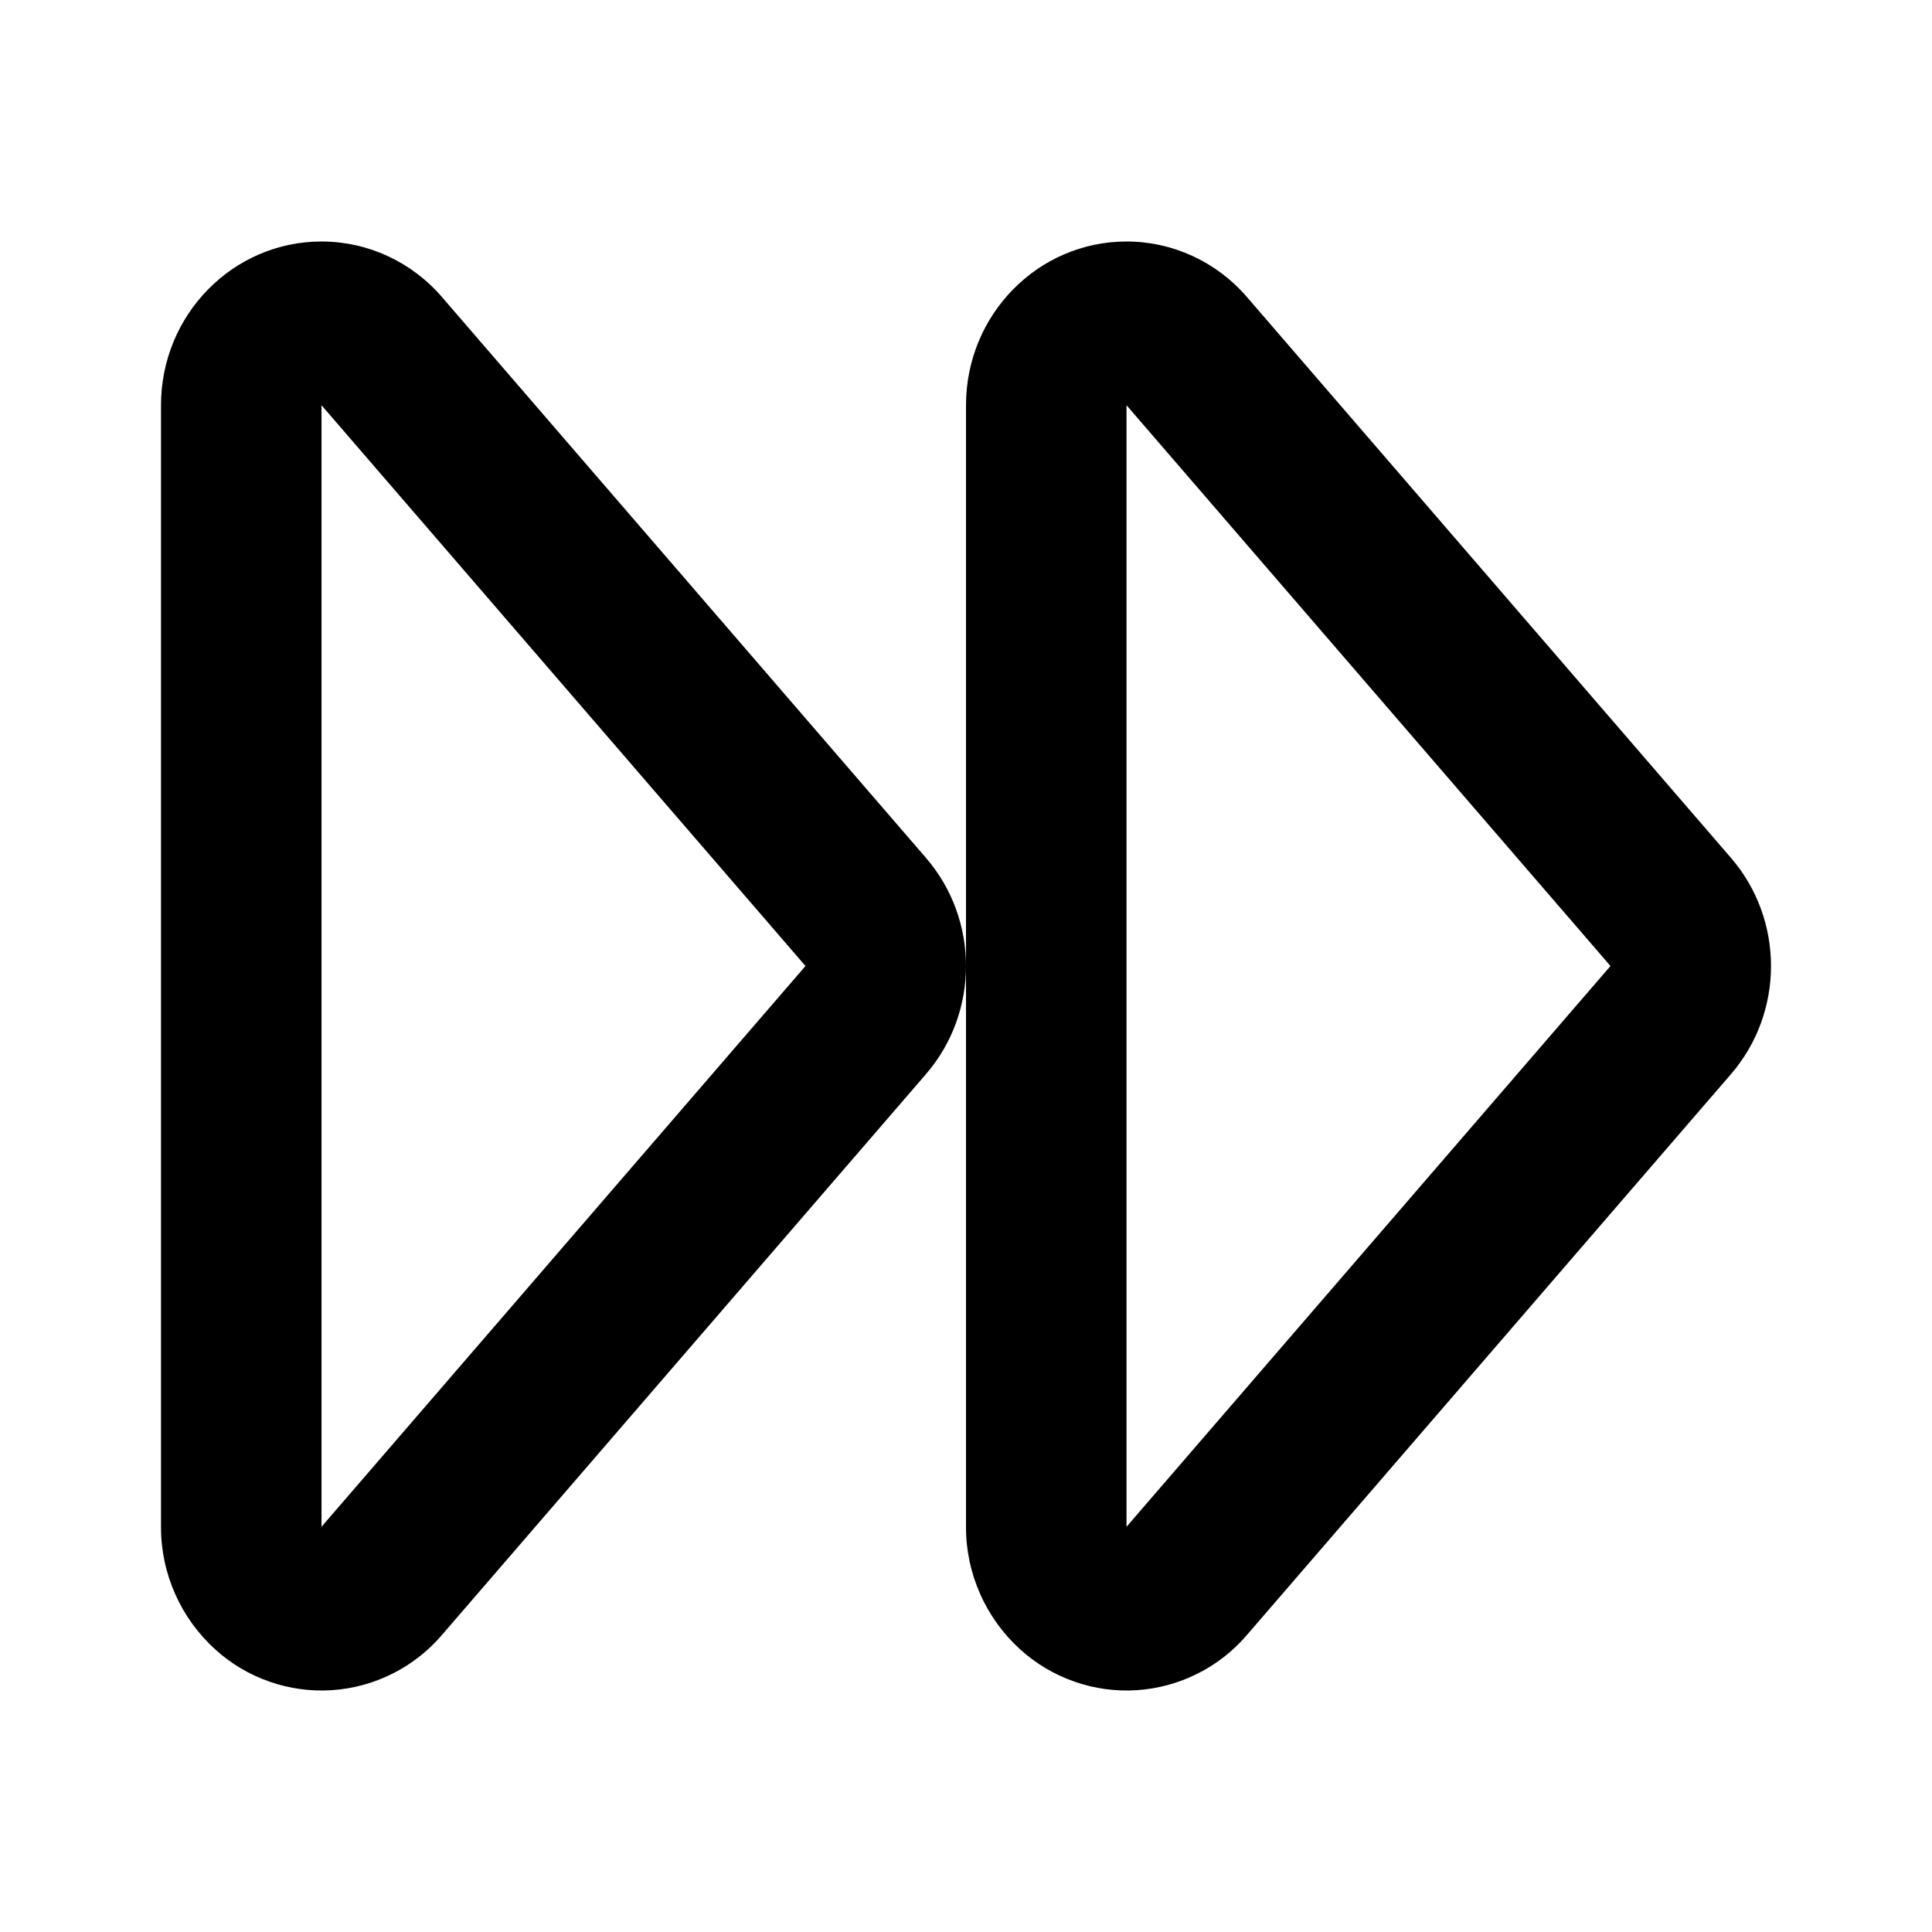 <svg width="24" height="24" viewBox="0 0 24 24" fill="none" xmlns="http://www.w3.org/2000/svg">
<path d="M15.49 20.31C15.319 20.51 15.11 20.674 14.875 20.791C14.64 20.909 14.384 20.979 14.121 20.996C13.859 21.013 13.596 20.977 13.348 20.89C13.099 20.804 12.871 20.668 12.676 20.492C12.463 20.299 12.292 20.064 12.176 19.801C12.059 19.538 11.999 19.253 12 18.966V5.034C12 3.911 12.893 3 13.994 3C14.567 3 15.112 3.251 15.49 3.69L21.502 10.656C22.166 11.424 22.166 12.576 21.502 13.344L15.49 20.31ZM13.994 5.034V18.966L20.006 12L13.994 5.034ZM5.49 20.31C5.319 20.51 5.11 20.674 4.875 20.791C4.64 20.909 4.384 20.979 4.121 20.996C3.859 21.013 3.596 20.977 3.348 20.89C3.099 20.804 2.871 20.668 2.676 20.492C2.463 20.299 2.292 20.064 2.176 19.801C2.059 19.538 1.999 19.253 2 18.966V5.034C2 3.911 2.893 3 3.994 3C4.567 3 5.112 3.251 5.49 3.69L11.502 10.656C12.166 11.424 12.166 12.576 11.502 13.344L5.49 20.31ZM3.994 5.034V18.966L10.006 12L3.994 5.034Z" fill="black"/>
</svg>
